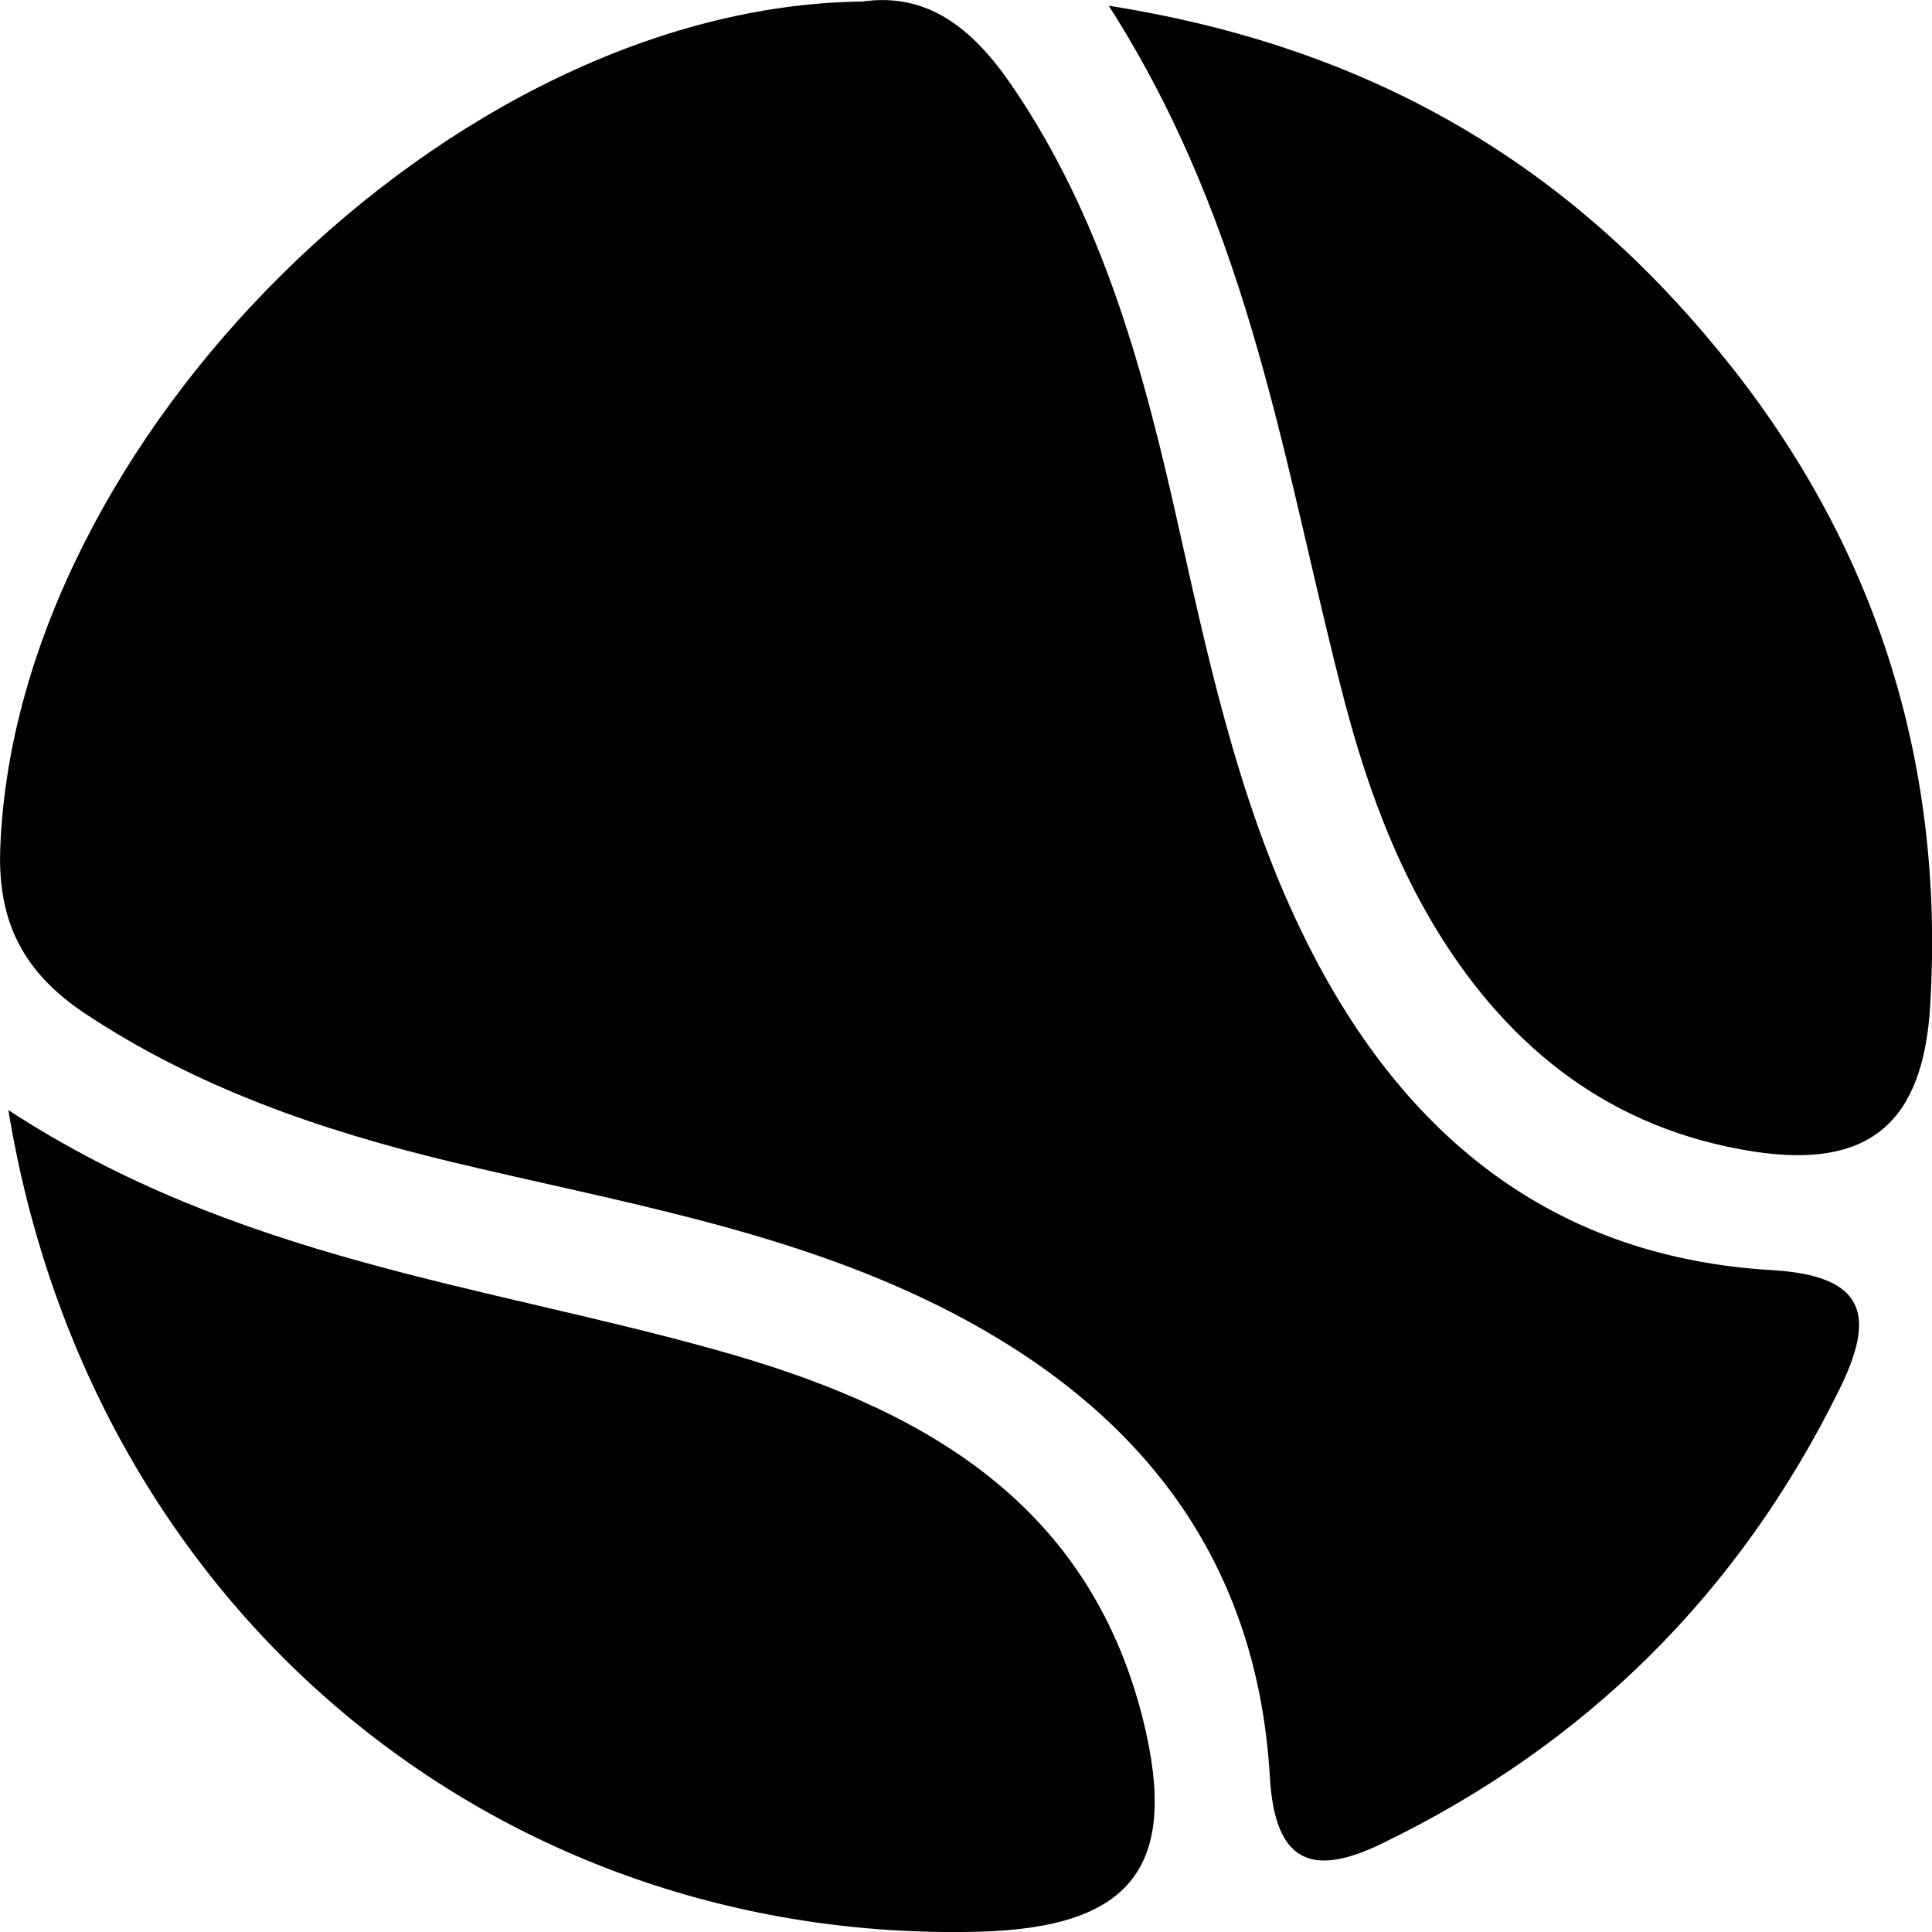 <?xml version="1.0" encoding="utf-8"?>
<!-- Generator: Adobe Illustrator 22.0.1, SVG Export Plug-In . SVG Version: 6.00 Build 0)  -->
<svg version="1.1" id="Layer_1" xmlns="http://www.w3.org/2000/svg" xmlns:xlink="http://www.w3.org/1999/xlink" x="0px" y="0px"
	 viewBox="0 0 738.8 738.8" style="enable-background:new 0 0 738.8 738.8;" xml:space="preserve">
<path d="M329.7,0.6C172.8,2.3,5.9,168.1,0.1,324.4c-1.1,28.7,9.3,47.8,32.6,63.3c42.9,28.4,90.4,44.7,139.9,56.6
	c62.9,15.1,127.1,25.7,186,54.9c75,37.3,122,94.6,127,180.3c1.9,33.1,16.3,38.3,42.6,25.6c78.2-37.8,136.7-95.7,175.1-173.6
	c13.5-27.3,11.4-43.6-25.6-45.8c-81.5-4.7-138-48.8-175.1-119.8c-26.7-51-39-106.6-51.4-162.2c-13.4-60.3-29-119.8-64.9-171.9
	C371.6,10.6,354.4-3,329.7,0.6z"/>
<path d="M424,2.2c55.5,86.8,67.2,178.5,90.3,266.5c8.1,30.7,18.8,60.4,35.5,87.6c28,45.4,66.9,75.6,120.5,84
	c44.2,6.9,65.1-10.7,67.8-55.6c5.5-90.7-19.5-172.6-75.4-243.7C604.3,66.9,529.4,18.8,424,2.2z"/>
<path d="M3.2,424.5C34.6,616,190.1,743.2,374.1,738.7c58.6-1.5,77-24.8,63-81.1c-21.3-85.2-87.3-120.2-163.3-141.4
	C184.5,491.2,90.5,481.5,3.2,424.5z"/>
</svg>
